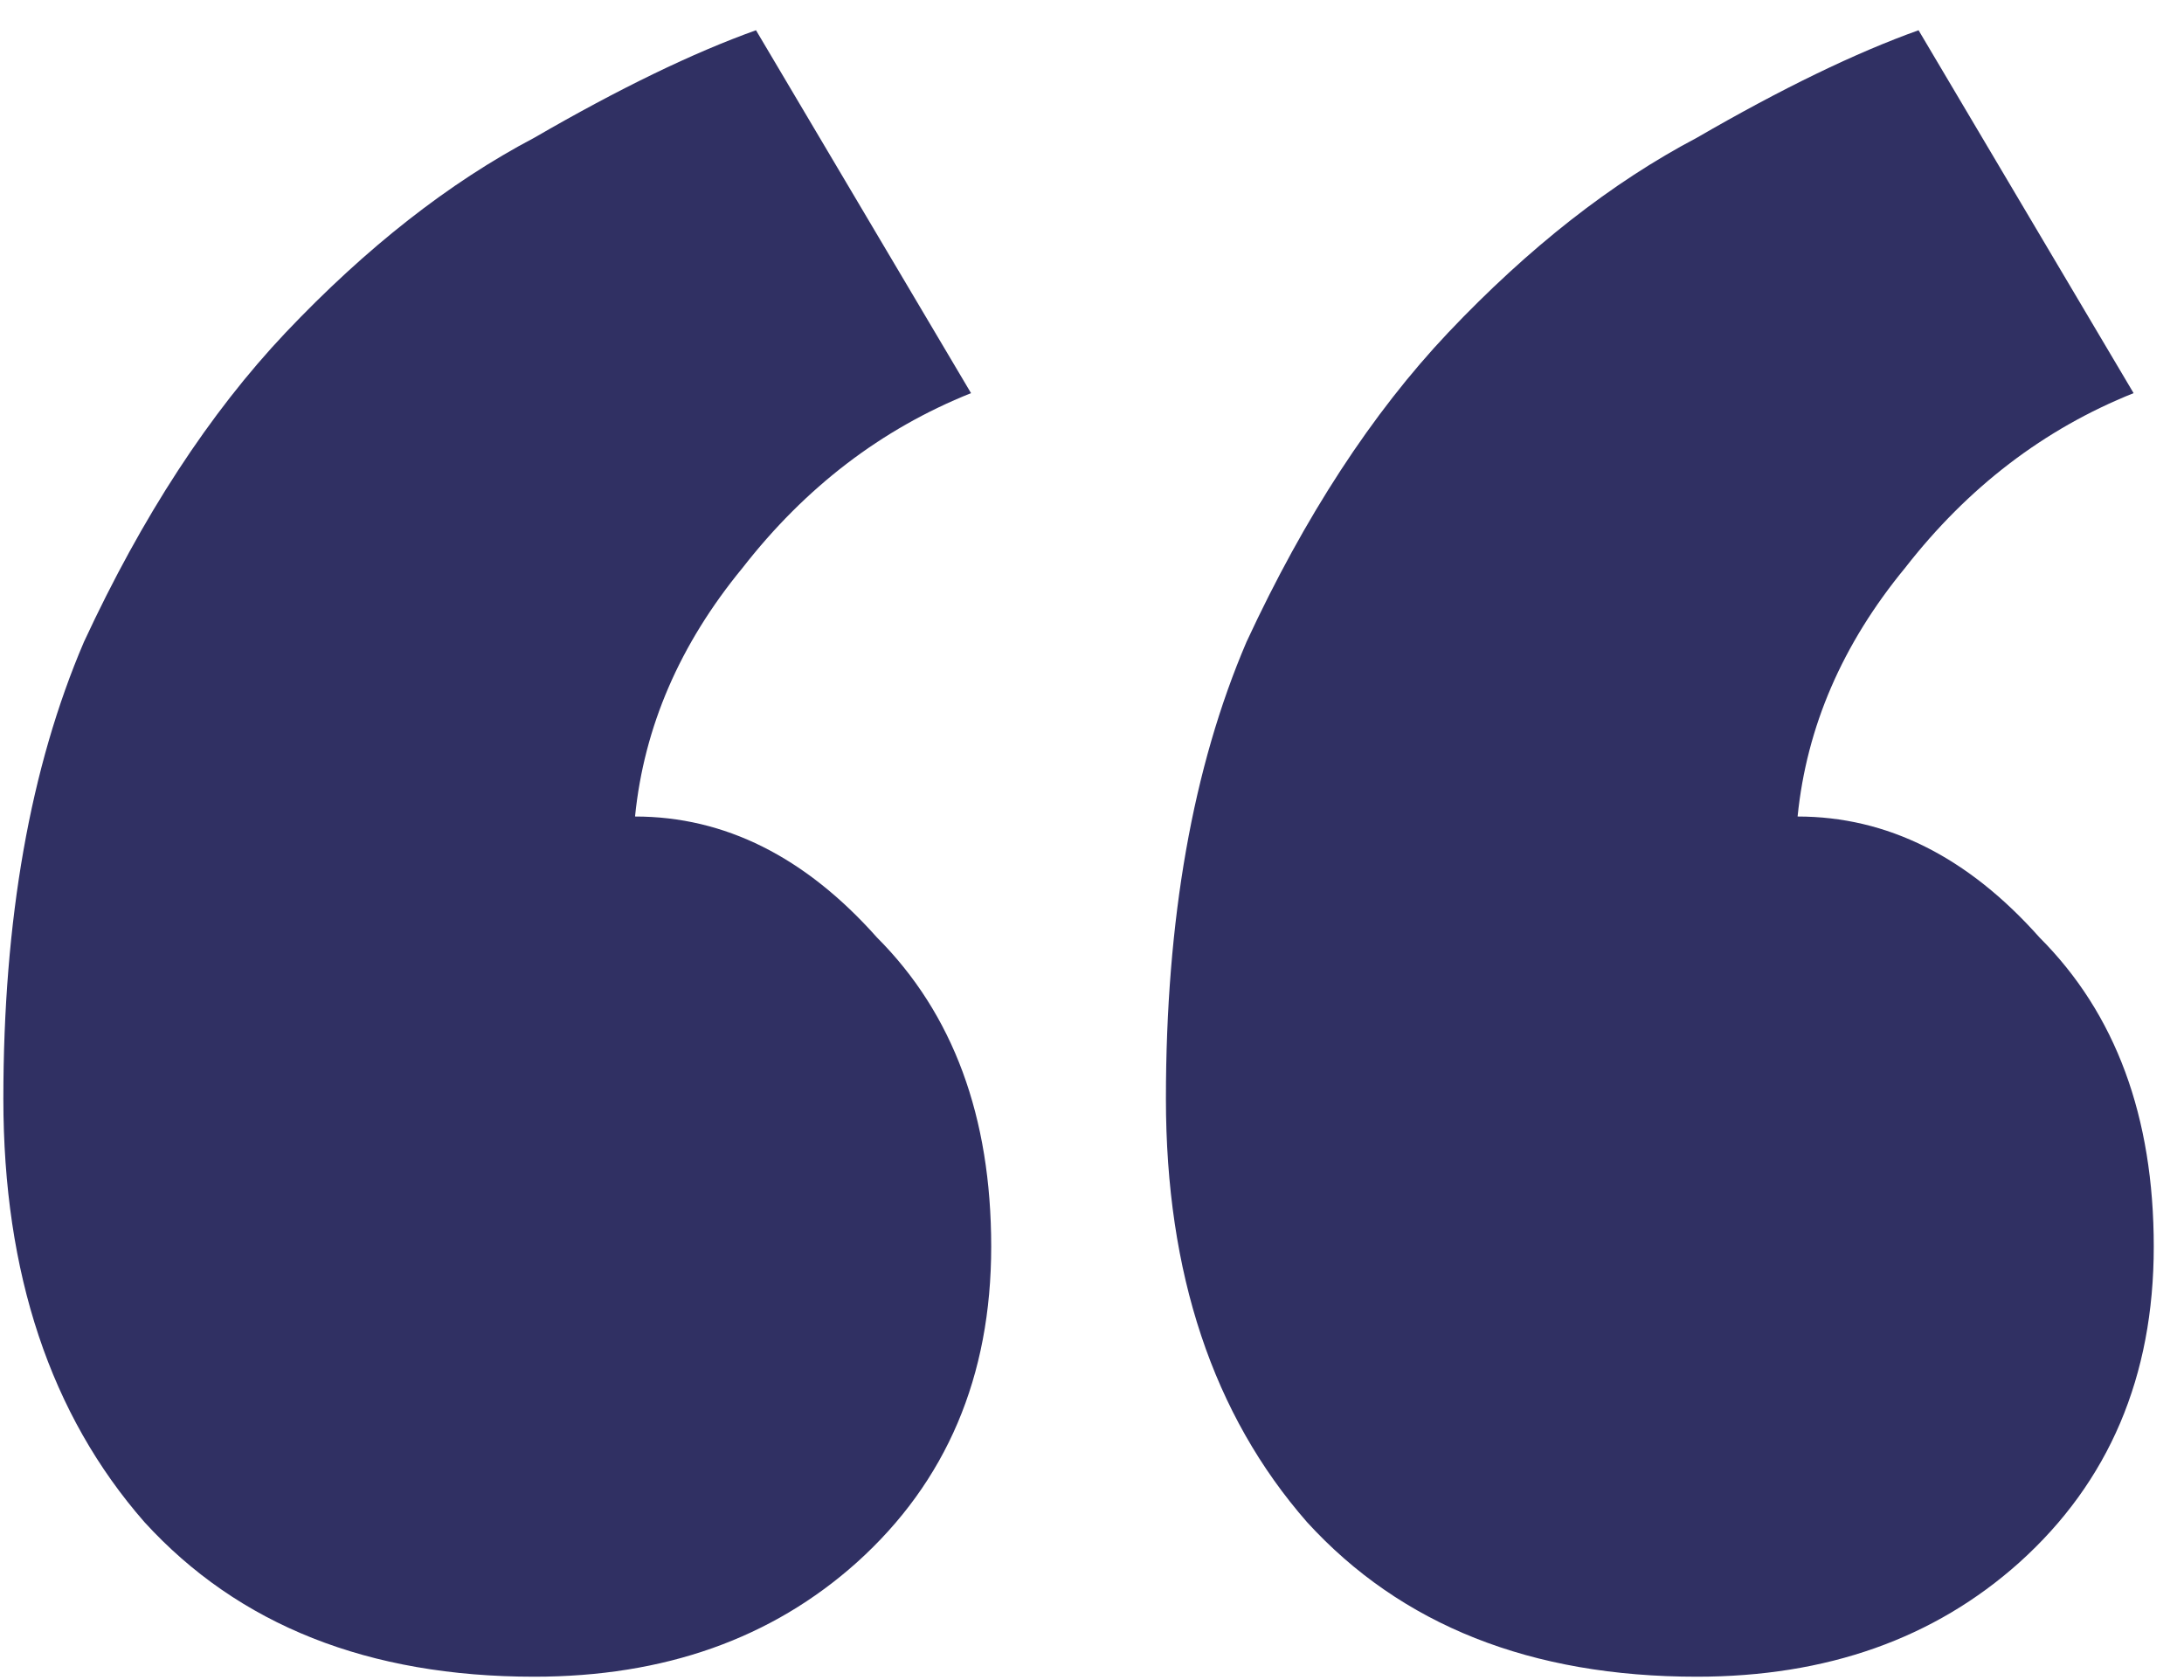 <svg width="26" height="20" viewBox="0 0 26 20" fill="none" xmlns="http://www.w3.org/2000/svg">
<path d="M25.64 14.84C25.64 16.387 25.107 17.64 24.04 18.6C23.027 19.507 21.747 19.96 20.2 19.96C18.227 19.96 16.68 19.347 15.56 18.12C14.44 16.84 13.88 15.16 13.88 13.08C13.88 10.947 14.2 9.133 14.84 7.64C15.533 6.147 16.333 4.92 17.24 3.96C18.2 2.947 19.187 2.173 20.2 1.64C21.213 1.053 22.093 0.627 22.84 0.36L25.4 4.68C24.333 5.107 23.427 5.8 22.68 6.76C21.933 7.667 21.507 8.653 21.4 9.72C22.467 9.72 23.427 10.2 24.28 11.16C25.187 12.067 25.64 13.293 25.64 14.84ZM11.8 14.84C11.8 16.387 11.267 17.64 10.2 18.6C9.187 19.507 7.907 19.96 6.36 19.96C4.387 19.96 2.84 19.347 1.72 18.12C0.6 16.84 0.04 15.16 0.04 13.08C0.04 10.947 0.36 9.133 1 7.64C1.693 6.147 2.493 4.92 3.4 3.96C4.36 2.947 5.347 2.173 6.36 1.64C7.373 1.053 8.253 0.627 9 0.36L11.56 4.68C10.493 5.107 9.587 5.8 8.84 6.76C8.093 7.667 7.667 8.653 7.56 9.72C8.627 9.72 9.587 10.2 10.44 11.16C11.347 12.067 11.8 13.293 11.8 14.84Z" fill="#303063"/>
</svg>
